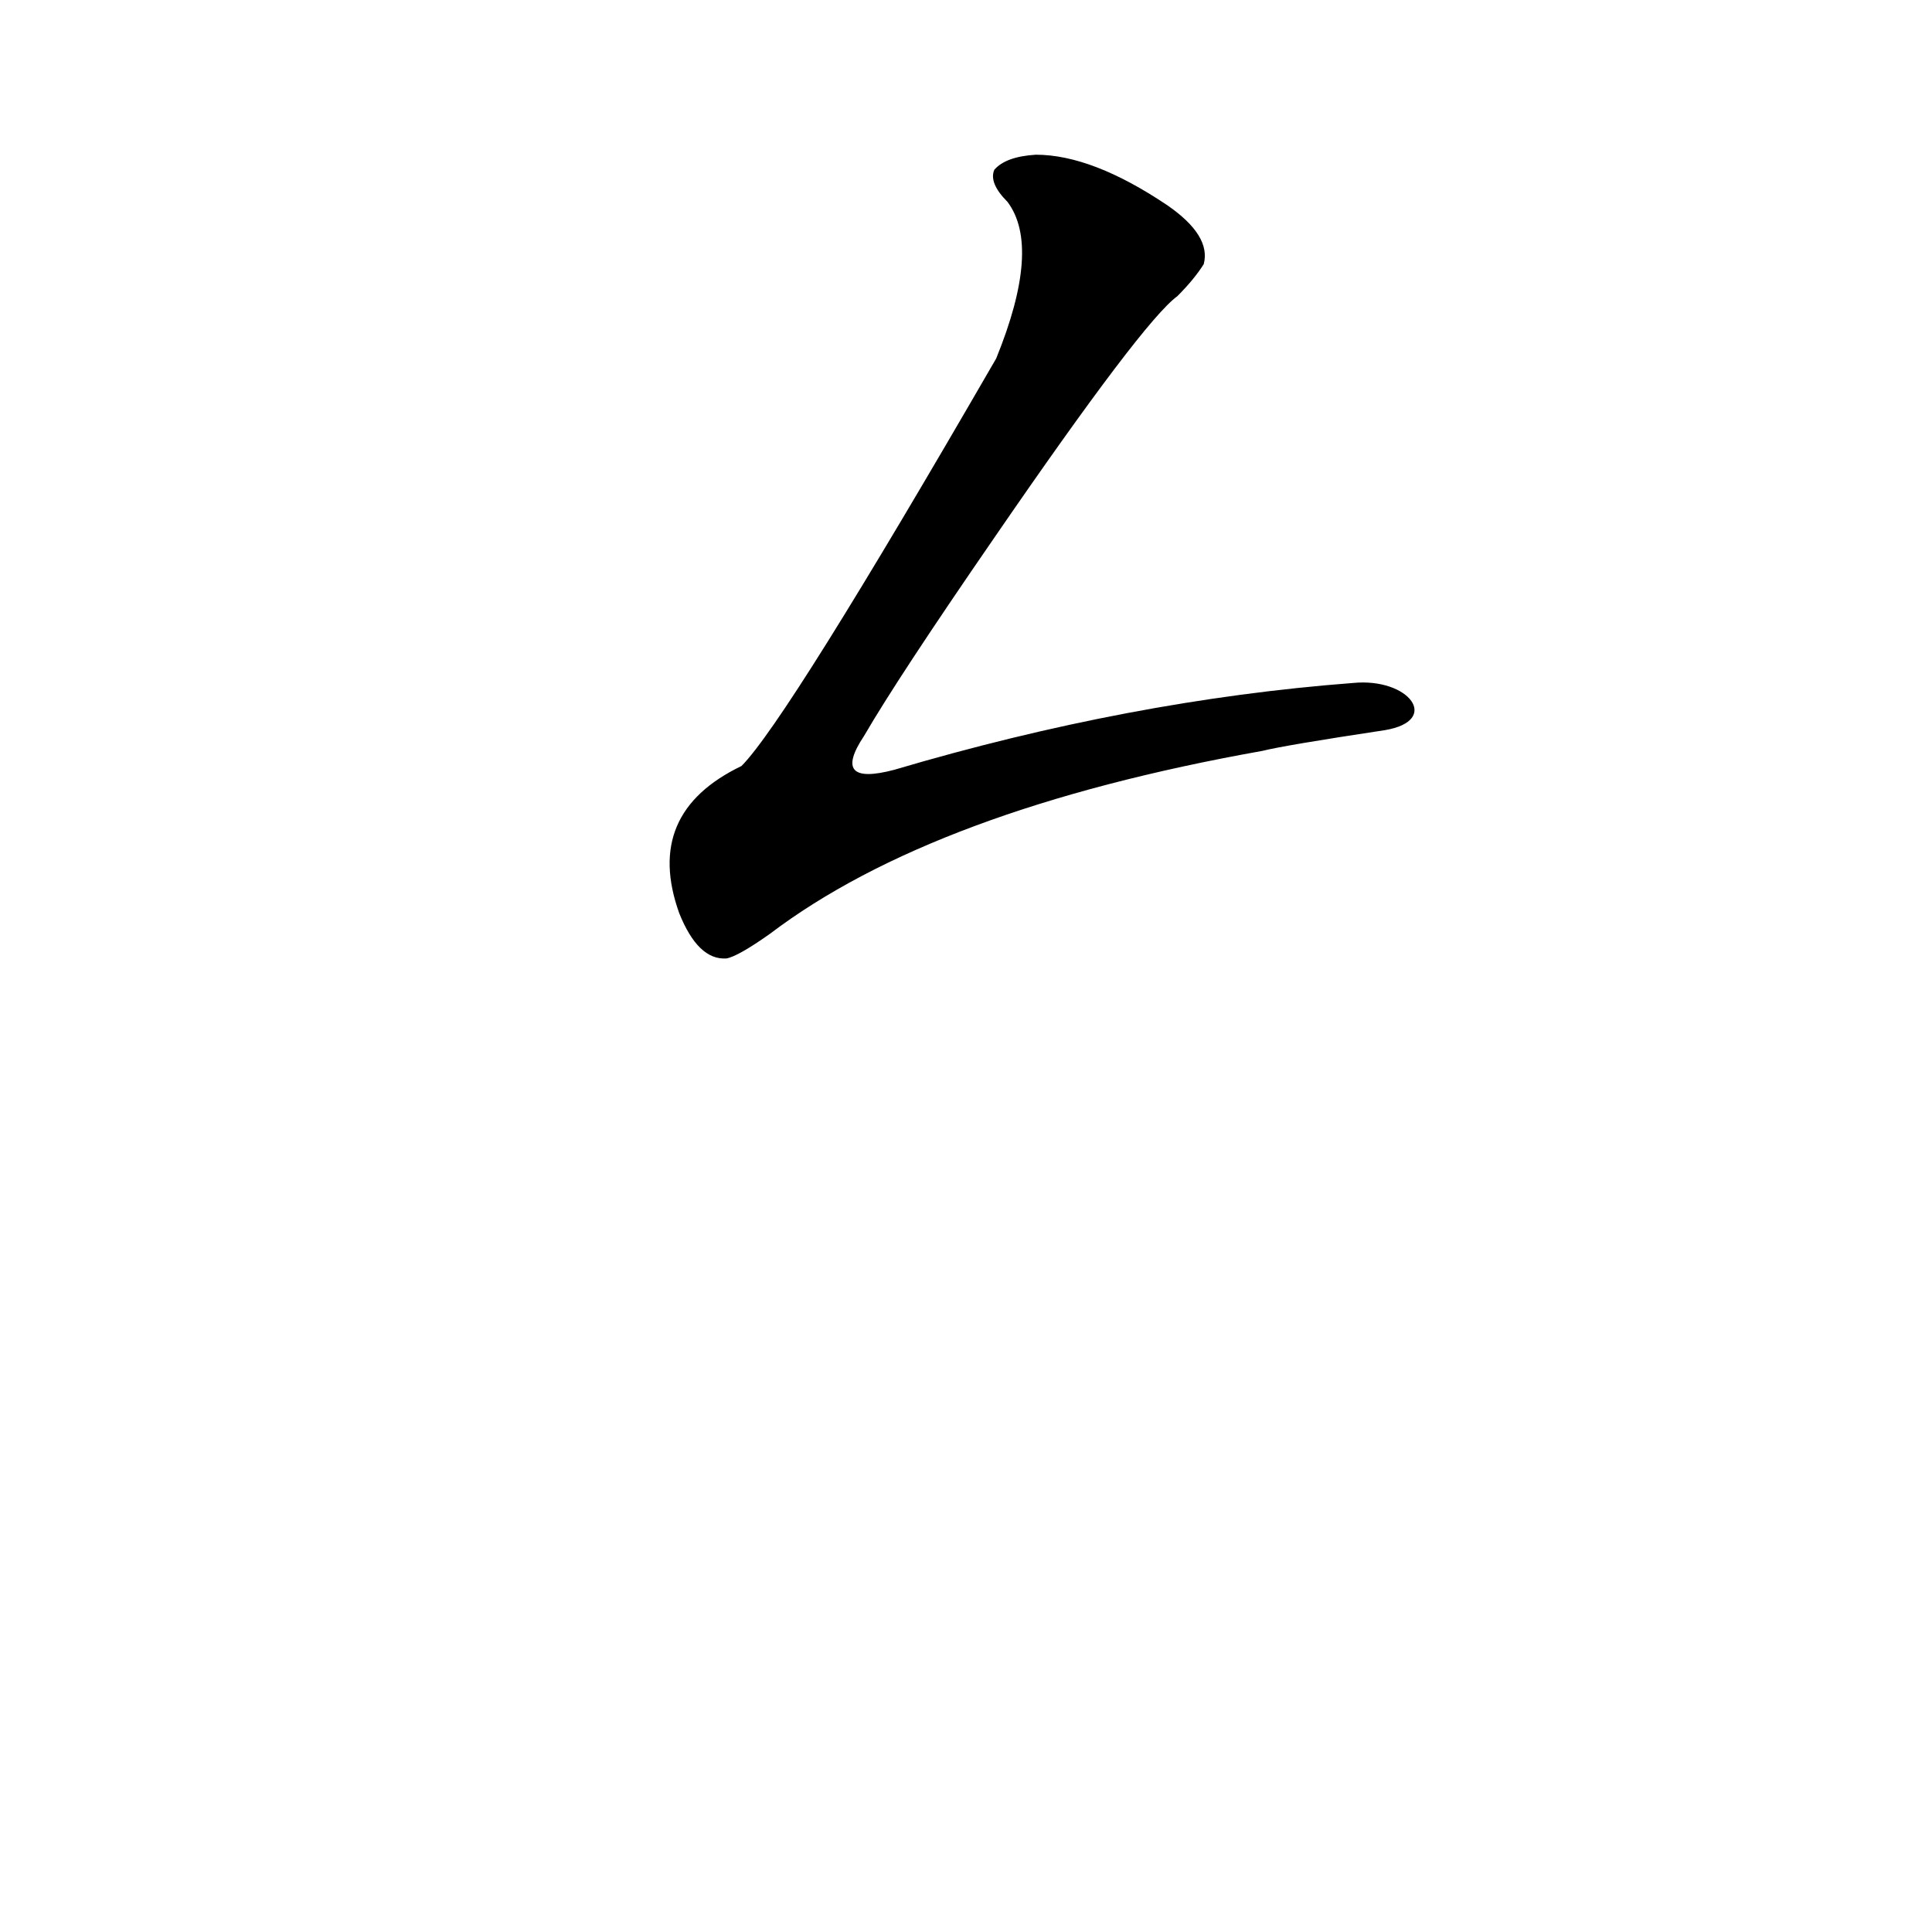 <?xml version='1.0' encoding='utf-8'?>
<svg xmlns="http://www.w3.org/2000/svg" version="1.1" viewBox="0 0 1024 1024"><g transform="scale(1, -1) translate(0, -900)"><path d="M 717 538 Q 599 529 474 492 Q 440 483 458 510 Q 476 541 527 615 Q 606 730 624 743 Q 633 752 638 760 Q 642 775 619 791 Q 579 818 549 818 Q 533 817 527 810 Q 524 803 534 793 Q 552 769 528 710 Q 417 518 393 494 Q 341 469 360 416 Q 370 391 385 392 Q 391 393 408 405 Q 495 471 669 502 Q 681 505 734 513 C 764 518 747 541 717 538 Z" fill="black" /></g></svg>
